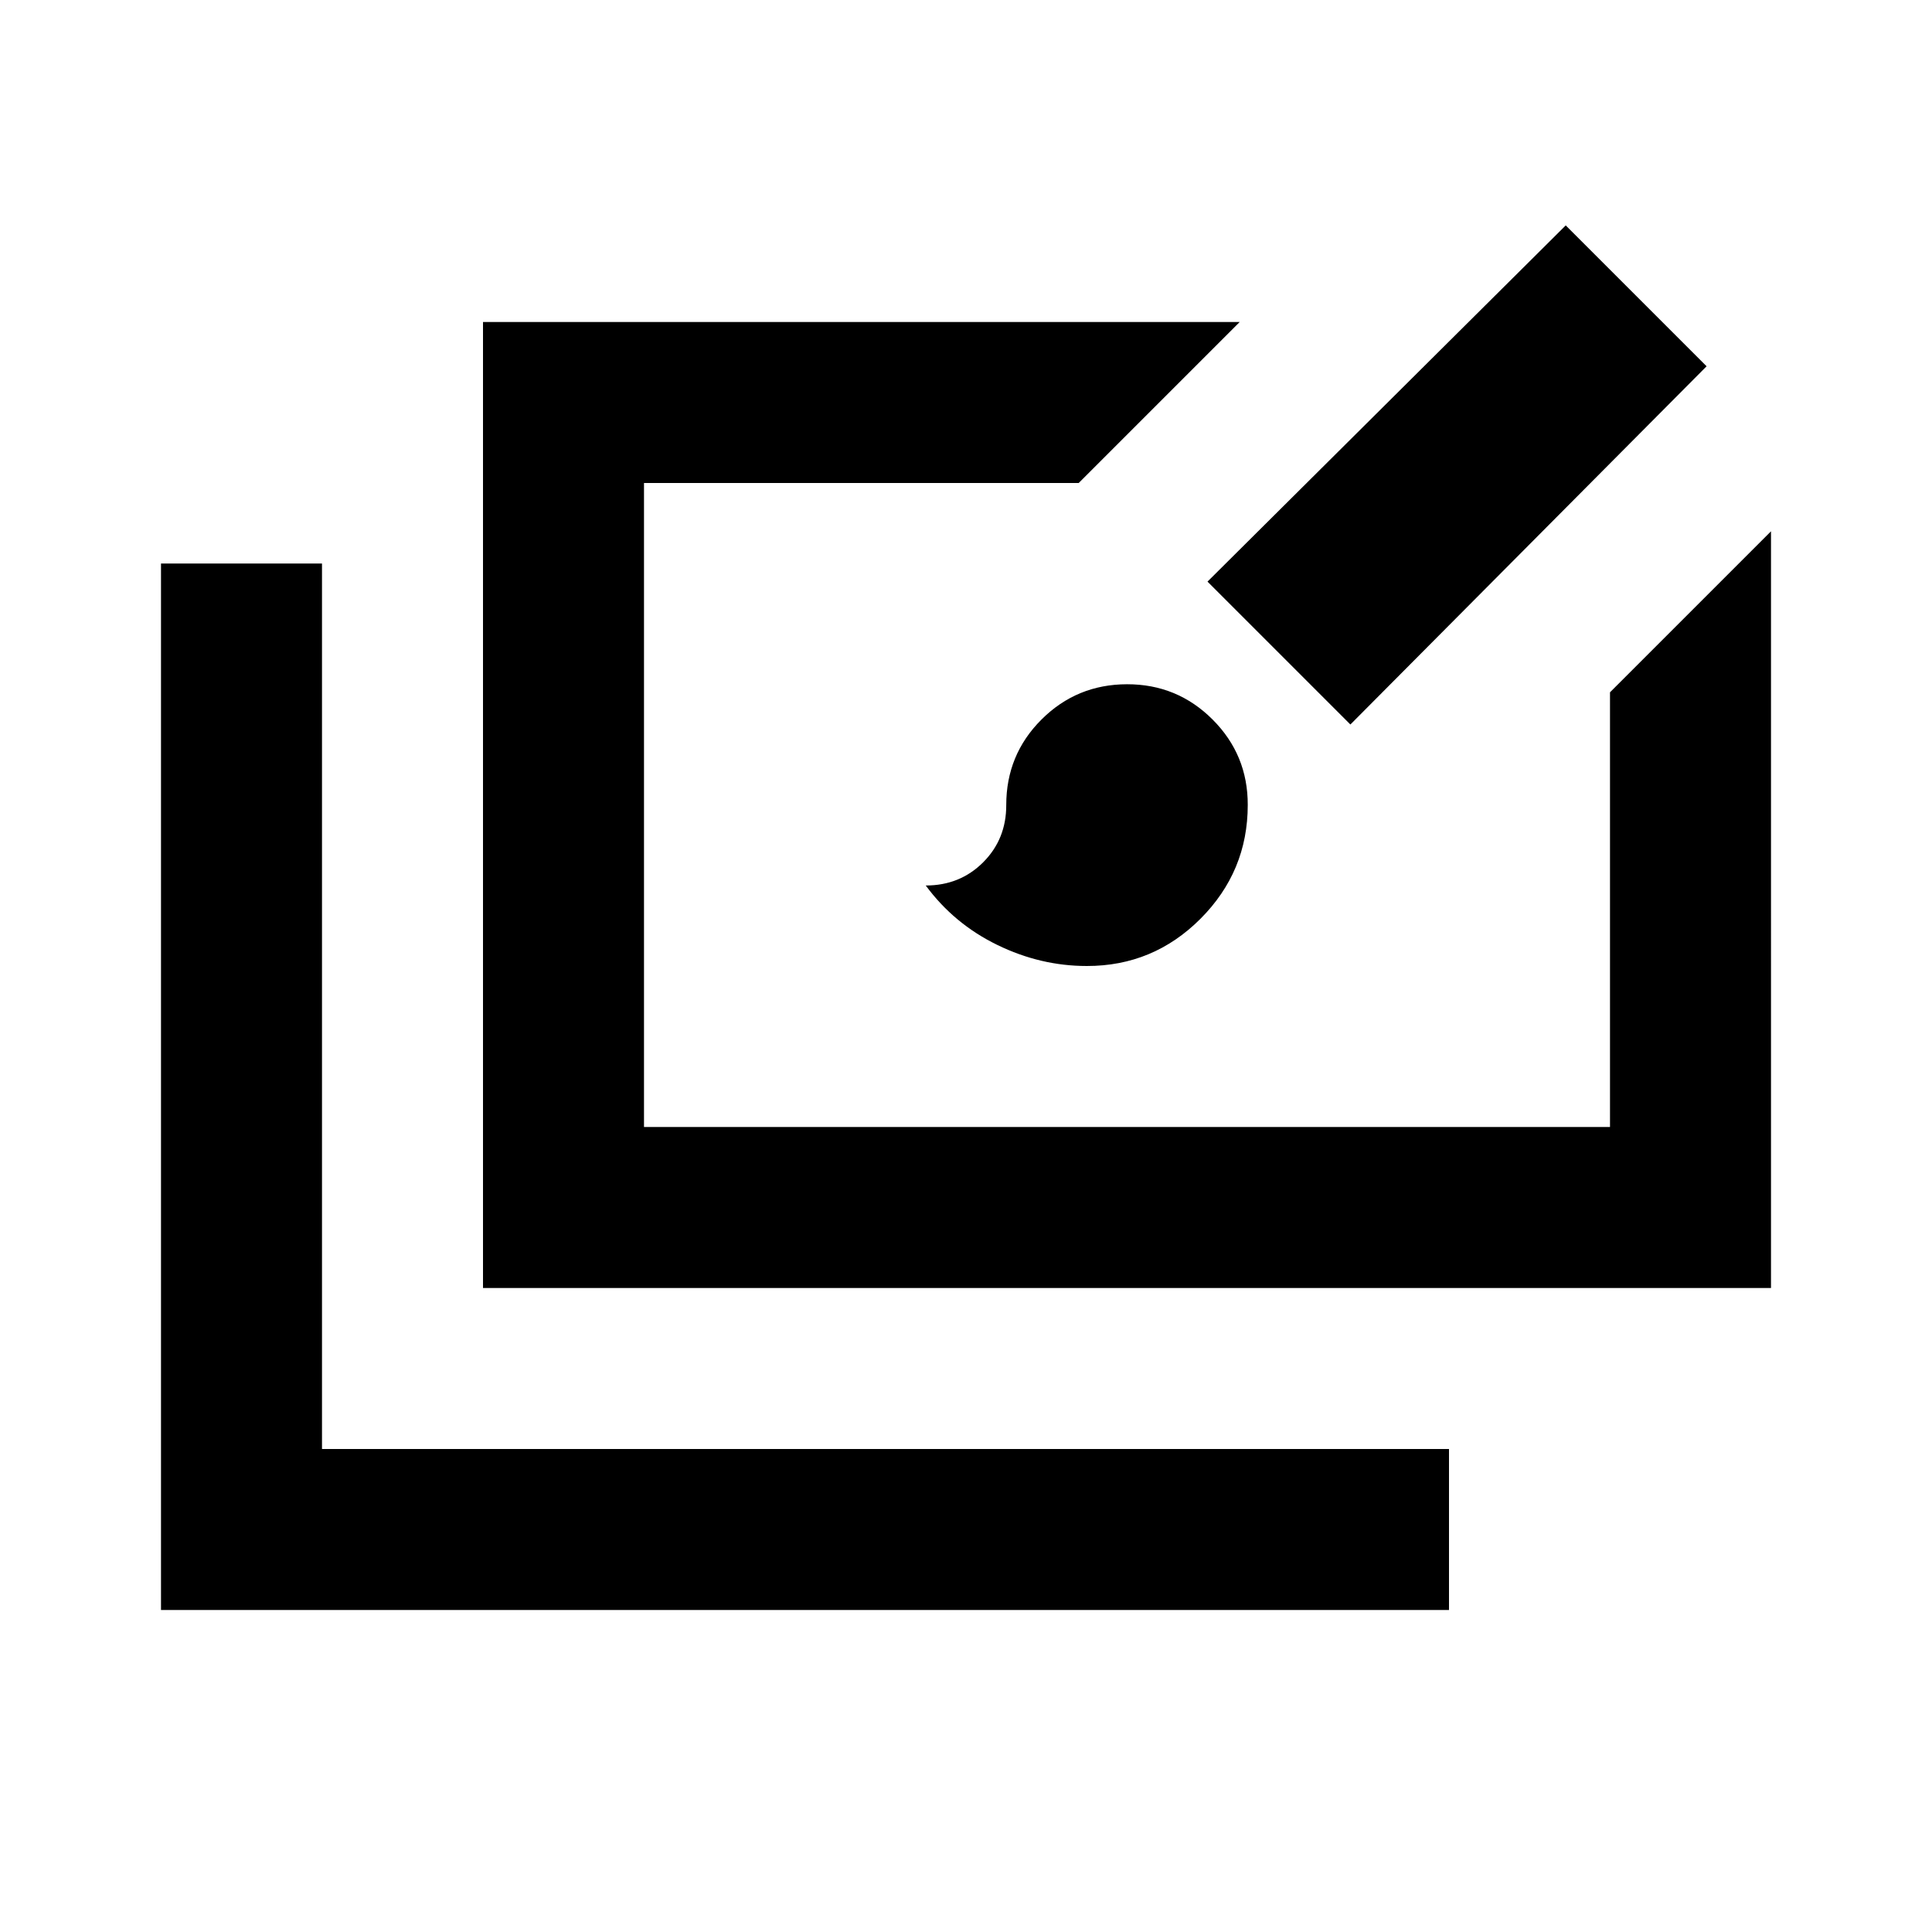 <svg xmlns="http://www.w3.org/2000/svg" width="3em" height="3em" viewBox="0 0 24 24"><path fill="currentColor" d="M2 20V7h2v11h14v2zm4-4V4h9.4l-2 2H8v8h12V8.6l2-2V16zm7.5-4q-.575 0-1.112-.262T11.5 11q.425 0 .713-.288T12.5 10q0-.625.438-1.062T14 8.5t1.063.438T15.5 10q0 .825-.587 1.413T13.5 12m3.275-3L15 7.225L19.45 2.8l1.75 1.75z"/></svg>
